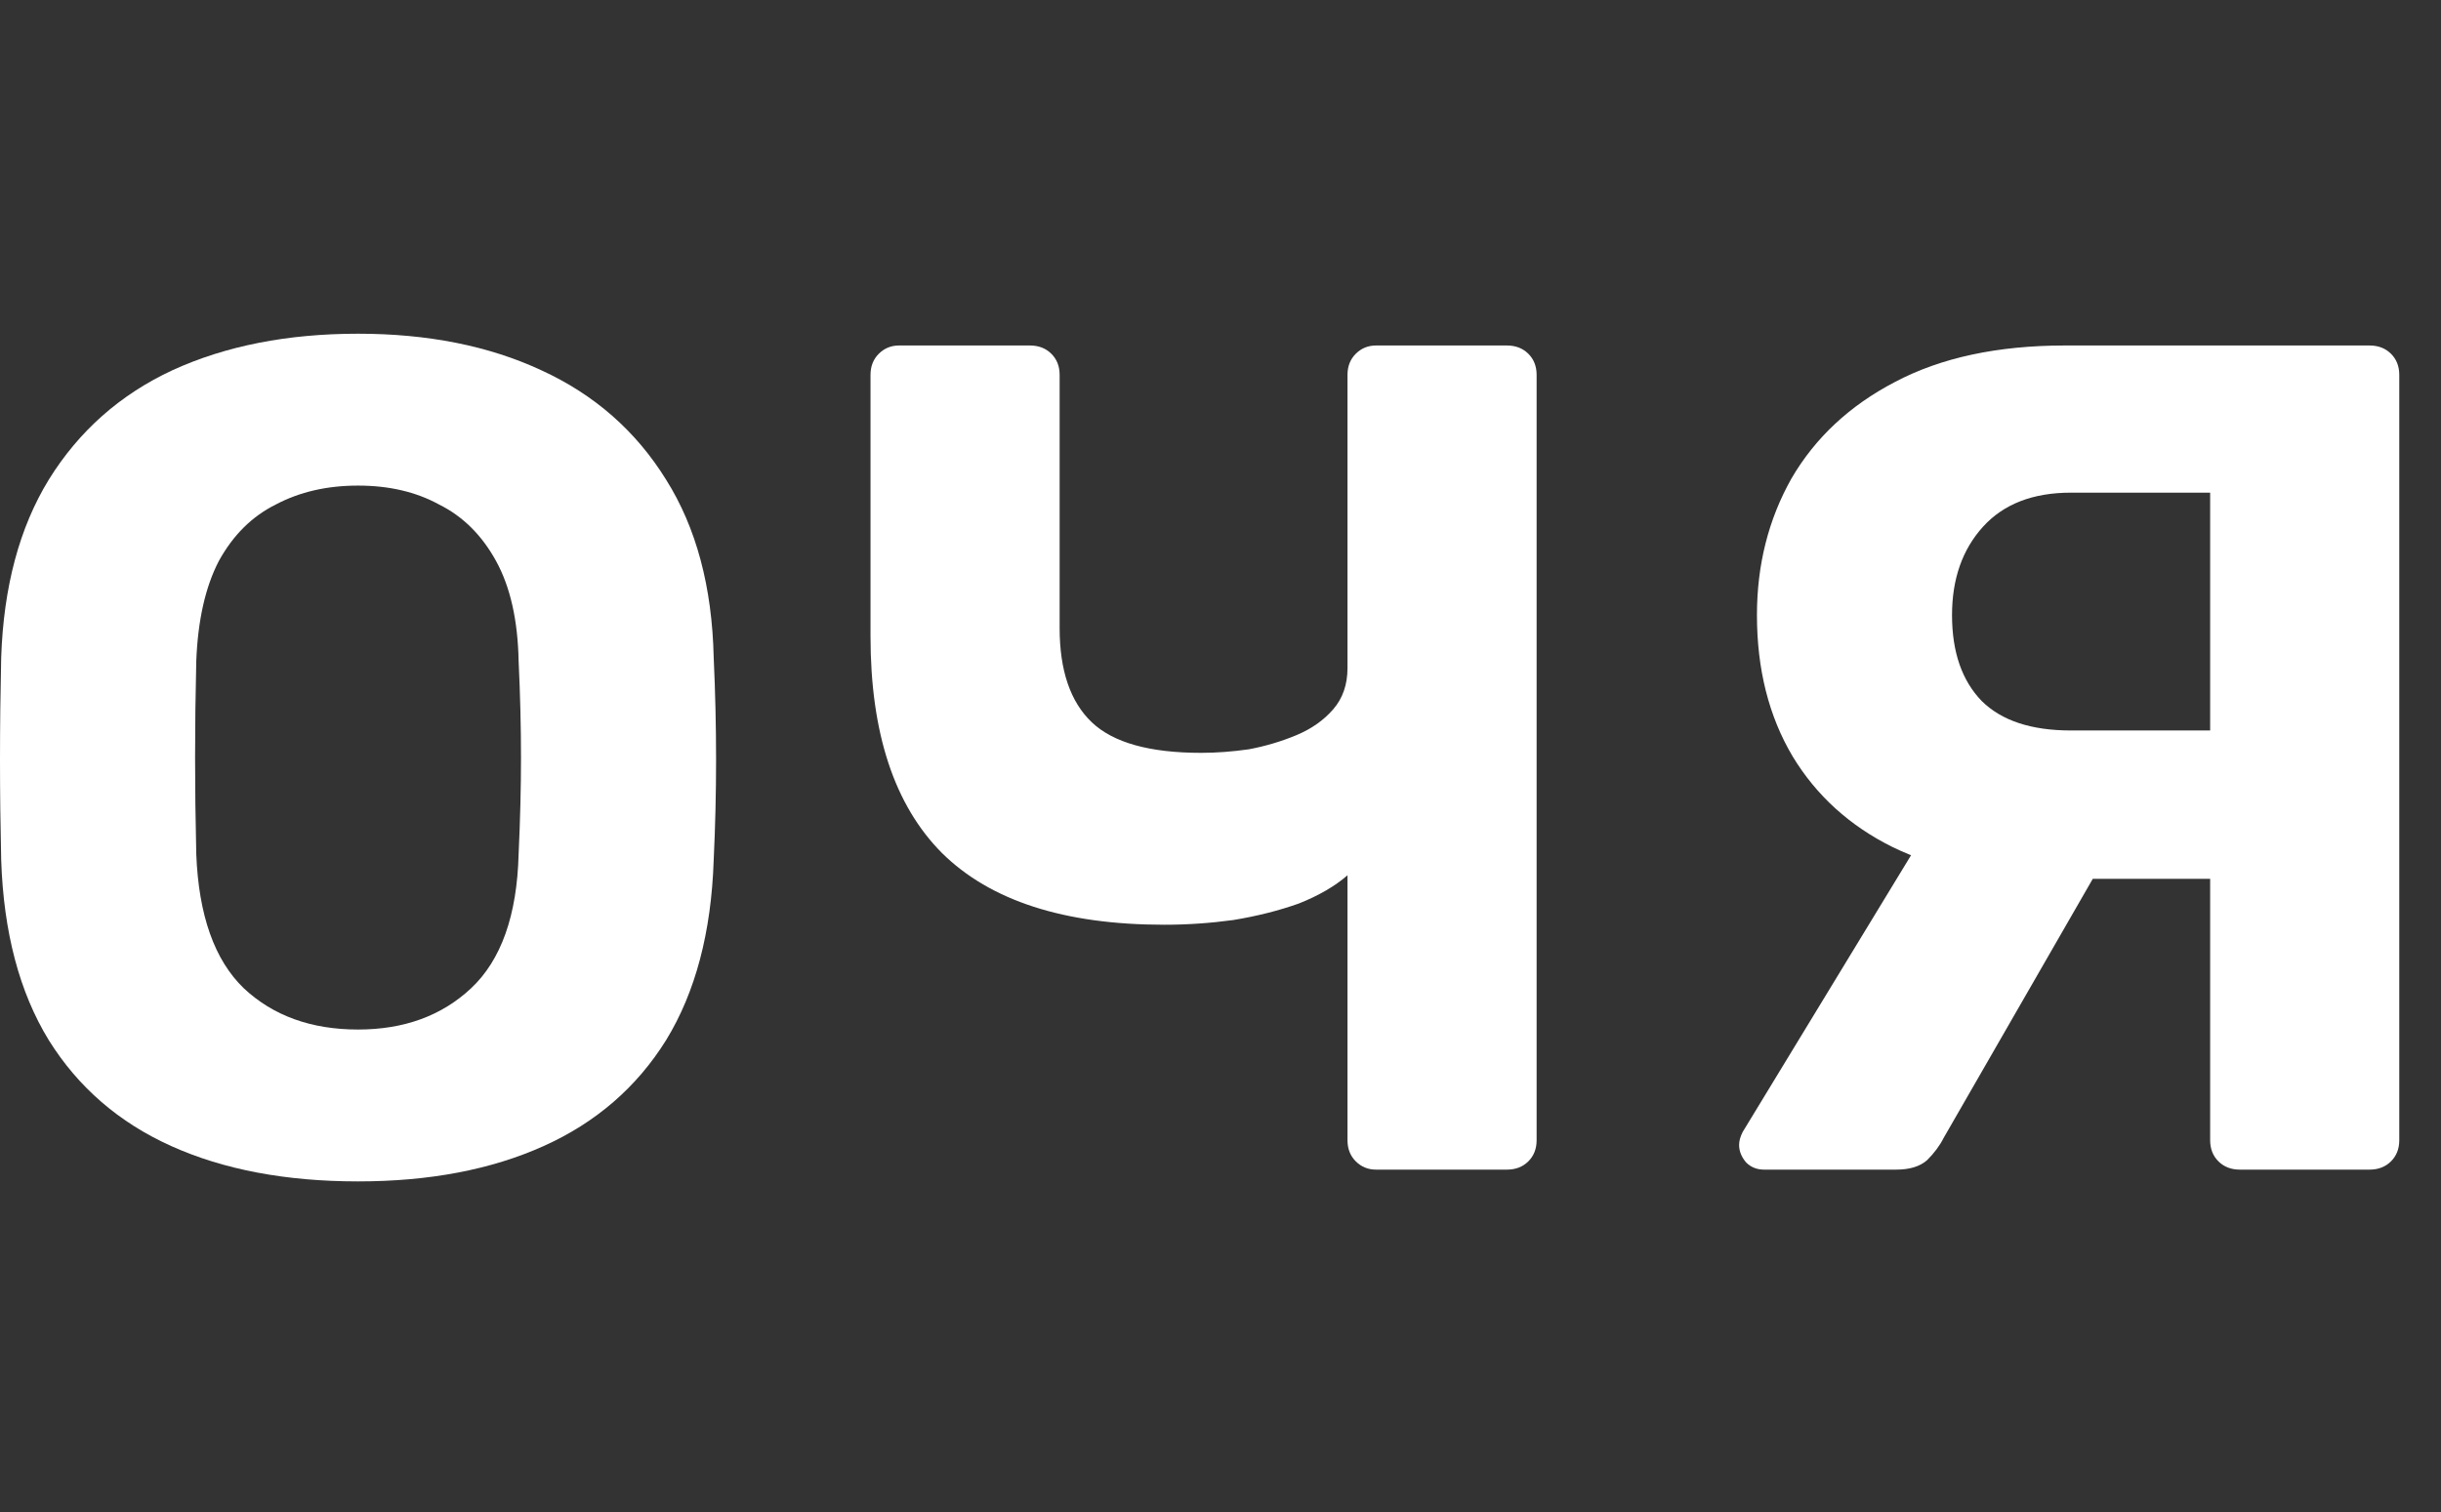 <svg width="234" height="145" viewBox="0 0 234 145" fill="none" xmlns="http://www.w3.org/2000/svg">
<rect x="0" y="0" width="234" height="145" fill="#333333" stroke="none"/>
<path d="M34.322 113.285C27.405 113.285 21.437 112.156 16.42 109.898C11.403 107.64 7.488 104.253 4.675 99.738C1.862 95.147 0.342 89.389 0.114 82.465C0.038 79.228 0 76.029 0 72.868C0 69.632 0.038 66.358 0.114 63.046C0.342 56.273 1.862 50.59 4.675 45.999C7.564 41.333 11.517 37.833 16.534 35.5C21.627 33.167 27.557 32 34.322 32C41.012 32 46.865 33.167 51.883 35.5C56.976 37.833 60.967 41.333 63.855 45.999C66.744 50.59 68.265 56.273 68.417 63.046C68.569 66.358 68.645 69.632 68.645 72.868C68.645 76.029 68.569 79.228 68.417 82.465C68.189 89.389 66.668 95.147 63.855 99.738C61.043 104.253 57.128 107.64 52.111 109.898C47.093 112.156 41.164 113.285 34.322 113.285ZM34.322 98.722C38.731 98.722 42.342 97.404 45.155 94.77C48.044 92.061 49.564 87.771 49.716 81.9C49.868 78.588 49.944 75.503 49.944 72.643C49.944 69.707 49.868 66.621 49.716 63.385C49.64 59.471 48.918 56.273 47.55 53.789C46.181 51.305 44.357 49.499 42.076 48.37C39.872 47.166 37.287 46.564 34.322 46.564C31.358 46.564 28.735 47.166 26.454 48.37C24.174 49.499 22.349 51.305 20.981 53.789C19.689 56.273 18.967 59.471 18.815 63.385C18.738 66.621 18.701 69.707 18.701 72.643C18.701 75.503 18.738 78.588 18.815 81.9C19.043 87.771 20.563 92.061 23.376 94.77C26.188 97.404 29.837 98.722 34.322 98.722Z" fill="white"/>
<path d="M131.91 112.156C131.15 112.156 130.504 111.893 129.972 111.366C129.44 110.839 129.174 110.162 129.174 109.334V83.932C127.957 84.986 126.399 85.889 124.499 86.642C122.598 87.319 120.508 87.846 118.227 88.222C116.023 88.523 113.818 88.674 111.613 88.674C102.035 88.674 94.927 86.378 90.29 81.787C85.729 77.196 83.449 70.272 83.449 61.014V35.951C83.449 35.123 83.715 34.446 84.247 33.919C84.779 33.392 85.425 33.129 86.185 33.129H98.728C99.564 33.129 100.249 33.392 100.781 33.919C101.313 34.446 101.579 35.123 101.579 35.951V60.224C101.579 64.288 102.605 67.299 104.658 69.256C106.71 71.213 110.207 72.191 115.148 72.191C116.593 72.191 118.113 72.078 119.709 71.852C121.306 71.551 122.826 71.1 124.271 70.498C125.715 69.895 126.893 69.067 127.805 68.014C128.718 66.96 129.174 65.643 129.174 64.062V35.951C129.174 35.123 129.44 34.446 129.972 33.919C130.504 33.392 131.15 33.129 131.91 33.129H144.453C145.29 33.129 145.974 33.392 146.506 33.919C147.038 34.446 147.304 35.123 147.304 35.951V109.334C147.304 110.162 147.038 110.839 146.506 111.366C145.974 111.893 145.29 112.156 144.453 112.156H131.91Z" fill="white"/>
<path d="M214.72 112.156C213.884 112.156 213.2 111.893 212.668 111.366C212.136 110.839 211.87 110.162 211.87 109.334V84.271H195.906C190.432 84.271 185.605 83.255 181.424 81.223C177.319 79.191 174.126 76.293 171.846 72.53C169.565 68.691 168.425 64.175 168.425 58.982C168.425 54.165 169.527 49.8 171.732 45.886C174.012 41.972 177.319 38.887 181.652 36.629C186.061 34.296 191.497 33.129 197.958 33.129H227.149C227.985 33.129 228.67 33.392 229.202 33.919C229.734 34.446 230 35.123 230 35.951V109.334C230 110.162 229.734 110.839 229.202 111.366C228.67 111.893 227.985 112.156 227.149 112.156H214.72ZM169.109 112.156C168.425 112.156 167.855 111.93 167.399 111.479C166.943 110.952 166.715 110.387 166.715 109.785C166.715 109.409 166.829 108.995 167.057 108.544L185.187 78.739L202.177 81.561L186.327 109.108C185.947 109.861 185.415 110.576 184.731 111.253C184.047 111.855 183.059 112.156 181.766 112.156H169.109ZM198.528 70.046H211.87V47.241H198.528C194.879 47.241 192.067 48.332 190.09 50.515C188.114 52.698 187.126 55.52 187.126 58.982C187.126 62.52 188.076 65.267 189.976 67.224C191.877 69.105 194.727 70.046 198.528 70.046Z" fill="white"/>
</svg>
